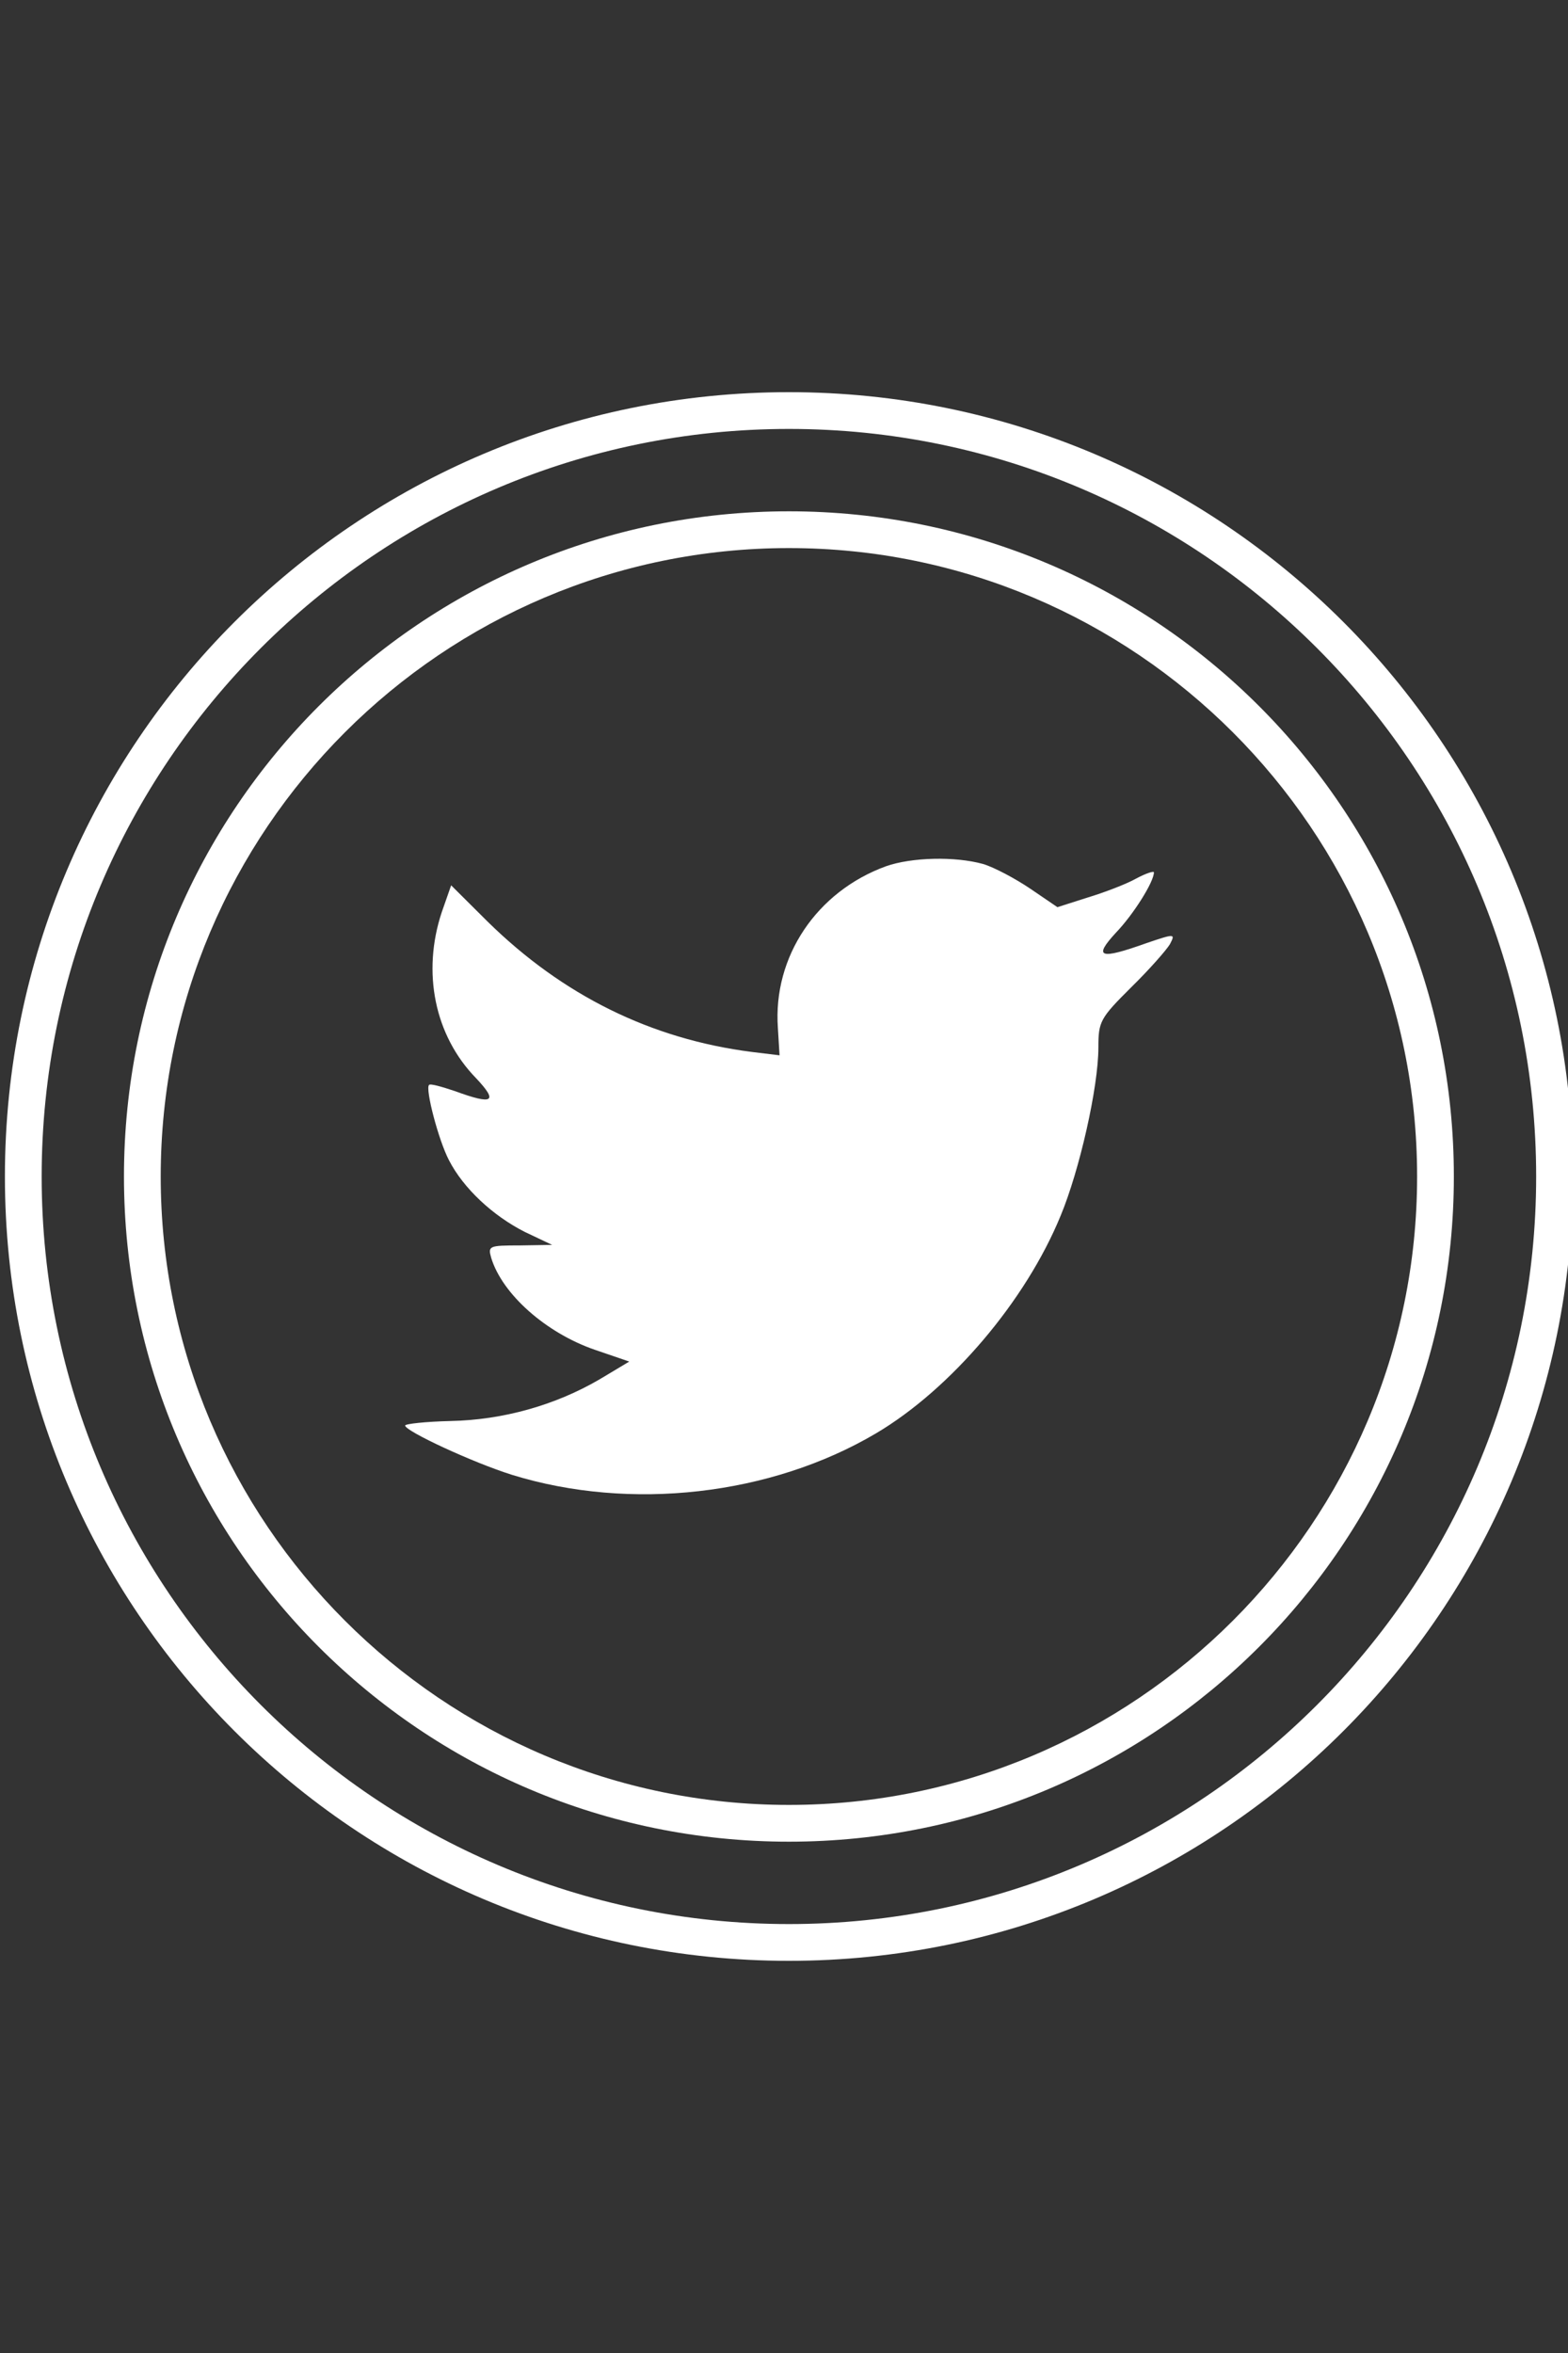 <?xml version="1.0" encoding="utf-8"?>
<!-- Generator: Adobe Illustrator 16.0.0, SVG Export Plug-In . SVG Version: 6.00 Build 0)  -->
<!DOCTYPE svg PUBLIC "-//W3C//DTD SVG 1.1//EN" "http://www.w3.org/Graphics/SVG/1.1/DTD/svg11.dtd">
<svg version="1.1" id="Layer_1" xmlns="http://www.w3.org/2000/svg" xmlns:xlink="http://www.w3.org/1999/xlink" x="0px" y="0px"
	 width="320px" height="480px" viewBox="0 0 320 480" enable-background="new 0 0 320 480" xml:space="preserve">
<rect x="0" y="0" width="320" height="480" fill="#333333" stroke="none"/>
<path fill="#FFFFFF" d="M161.002,80c-88.372,0-160,71.634-160,160c0,88.367,71.628,160,160,160c88.366,0,160-71.633,160-160
	C321.002,151.634,249.368,80,161.002,80z M161.002,392.5c-84.087,0-152.5-68.407-152.5-152.5s68.413-152.5,152.5-152.5
	c84.093,0,152.5,68.407,152.5,152.5S245.095,392.5,161.002,392.5z"/>
<path fill="#FFFFFF" d="M161,104.304c-74.95,0-135.701,60.747-135.701,135.696c0,74.95,60.762,135.696,135.701,135.696
	c74.95,0,135.705-60.757,135.705-135.696C296.705,165.051,235.95,104.304,161,104.304z M161,368.196
	c-70.69,0-128.201-57.511-128.201-128.196S90.31,111.804,161,111.804c70.686,0,128.205,57.51,128.205,128.196
	S231.686,368.196,161,368.196z"/>
<path fill="#FFFFFF" d="M91.961,289.88c-5.091,0.12-9.28,0.58-9.28,0.92c0,1.14,13.81,7.55,21.84,10.07
	c24.11,7.44,52.75,4.229,74.25-8.47c15.28-9.041,30.56-27.01,37.689-44.41c3.851-9.26,7.7-26.2,7.7-34.32
	c0-5.27,0.34-5.949,6.681-12.25c3.739-3.66,7.239-7.66,7.92-8.811c1.13-2.18,1.02-2.18-4.75-0.229
	c-9.62,3.44-10.98,2.979-6.221-2.17c3.511-3.66,7.7-10.3,7.7-12.25c0-0.34-1.7,0.229-3.62,1.261c-2.04,1.149-6.56,2.859-9.96,3.889
	l-6.109,1.951l-5.551-3.781c-3.06-2.06-7.35-4.35-9.619-5.029c-5.771-1.6-14.61-1.37-19.811,0.46
	c-14.149,5.149-23.09,18.431-22.07,32.96l0.341,5.609l-5.66-0.689c-20.601-2.63-38.59-11.55-53.88-26.55l-7.48-7.44l-1.92,5.49
	c-4.07,12.25-1.47,25.18,7.021,33.87c4.529,4.81,3.51,5.49-4.301,2.63c-2.72-0.91-5.09-1.6-5.319-1.26
	c-0.79,0.811,1.92,11.21,4.069,15.34c2.94,5.73,8.94,11.33,15.511,14.65l5.55,2.63l-6.561,0.11c-6.34,0-6.56,0.109-5.88,2.52
	c2.26,7.439,11.2,15.34,21.16,18.77l7.021,2.4l-6.11,3.66C113.25,286.689,102.611,289.66,91.961,289.88z"/>
</svg>
